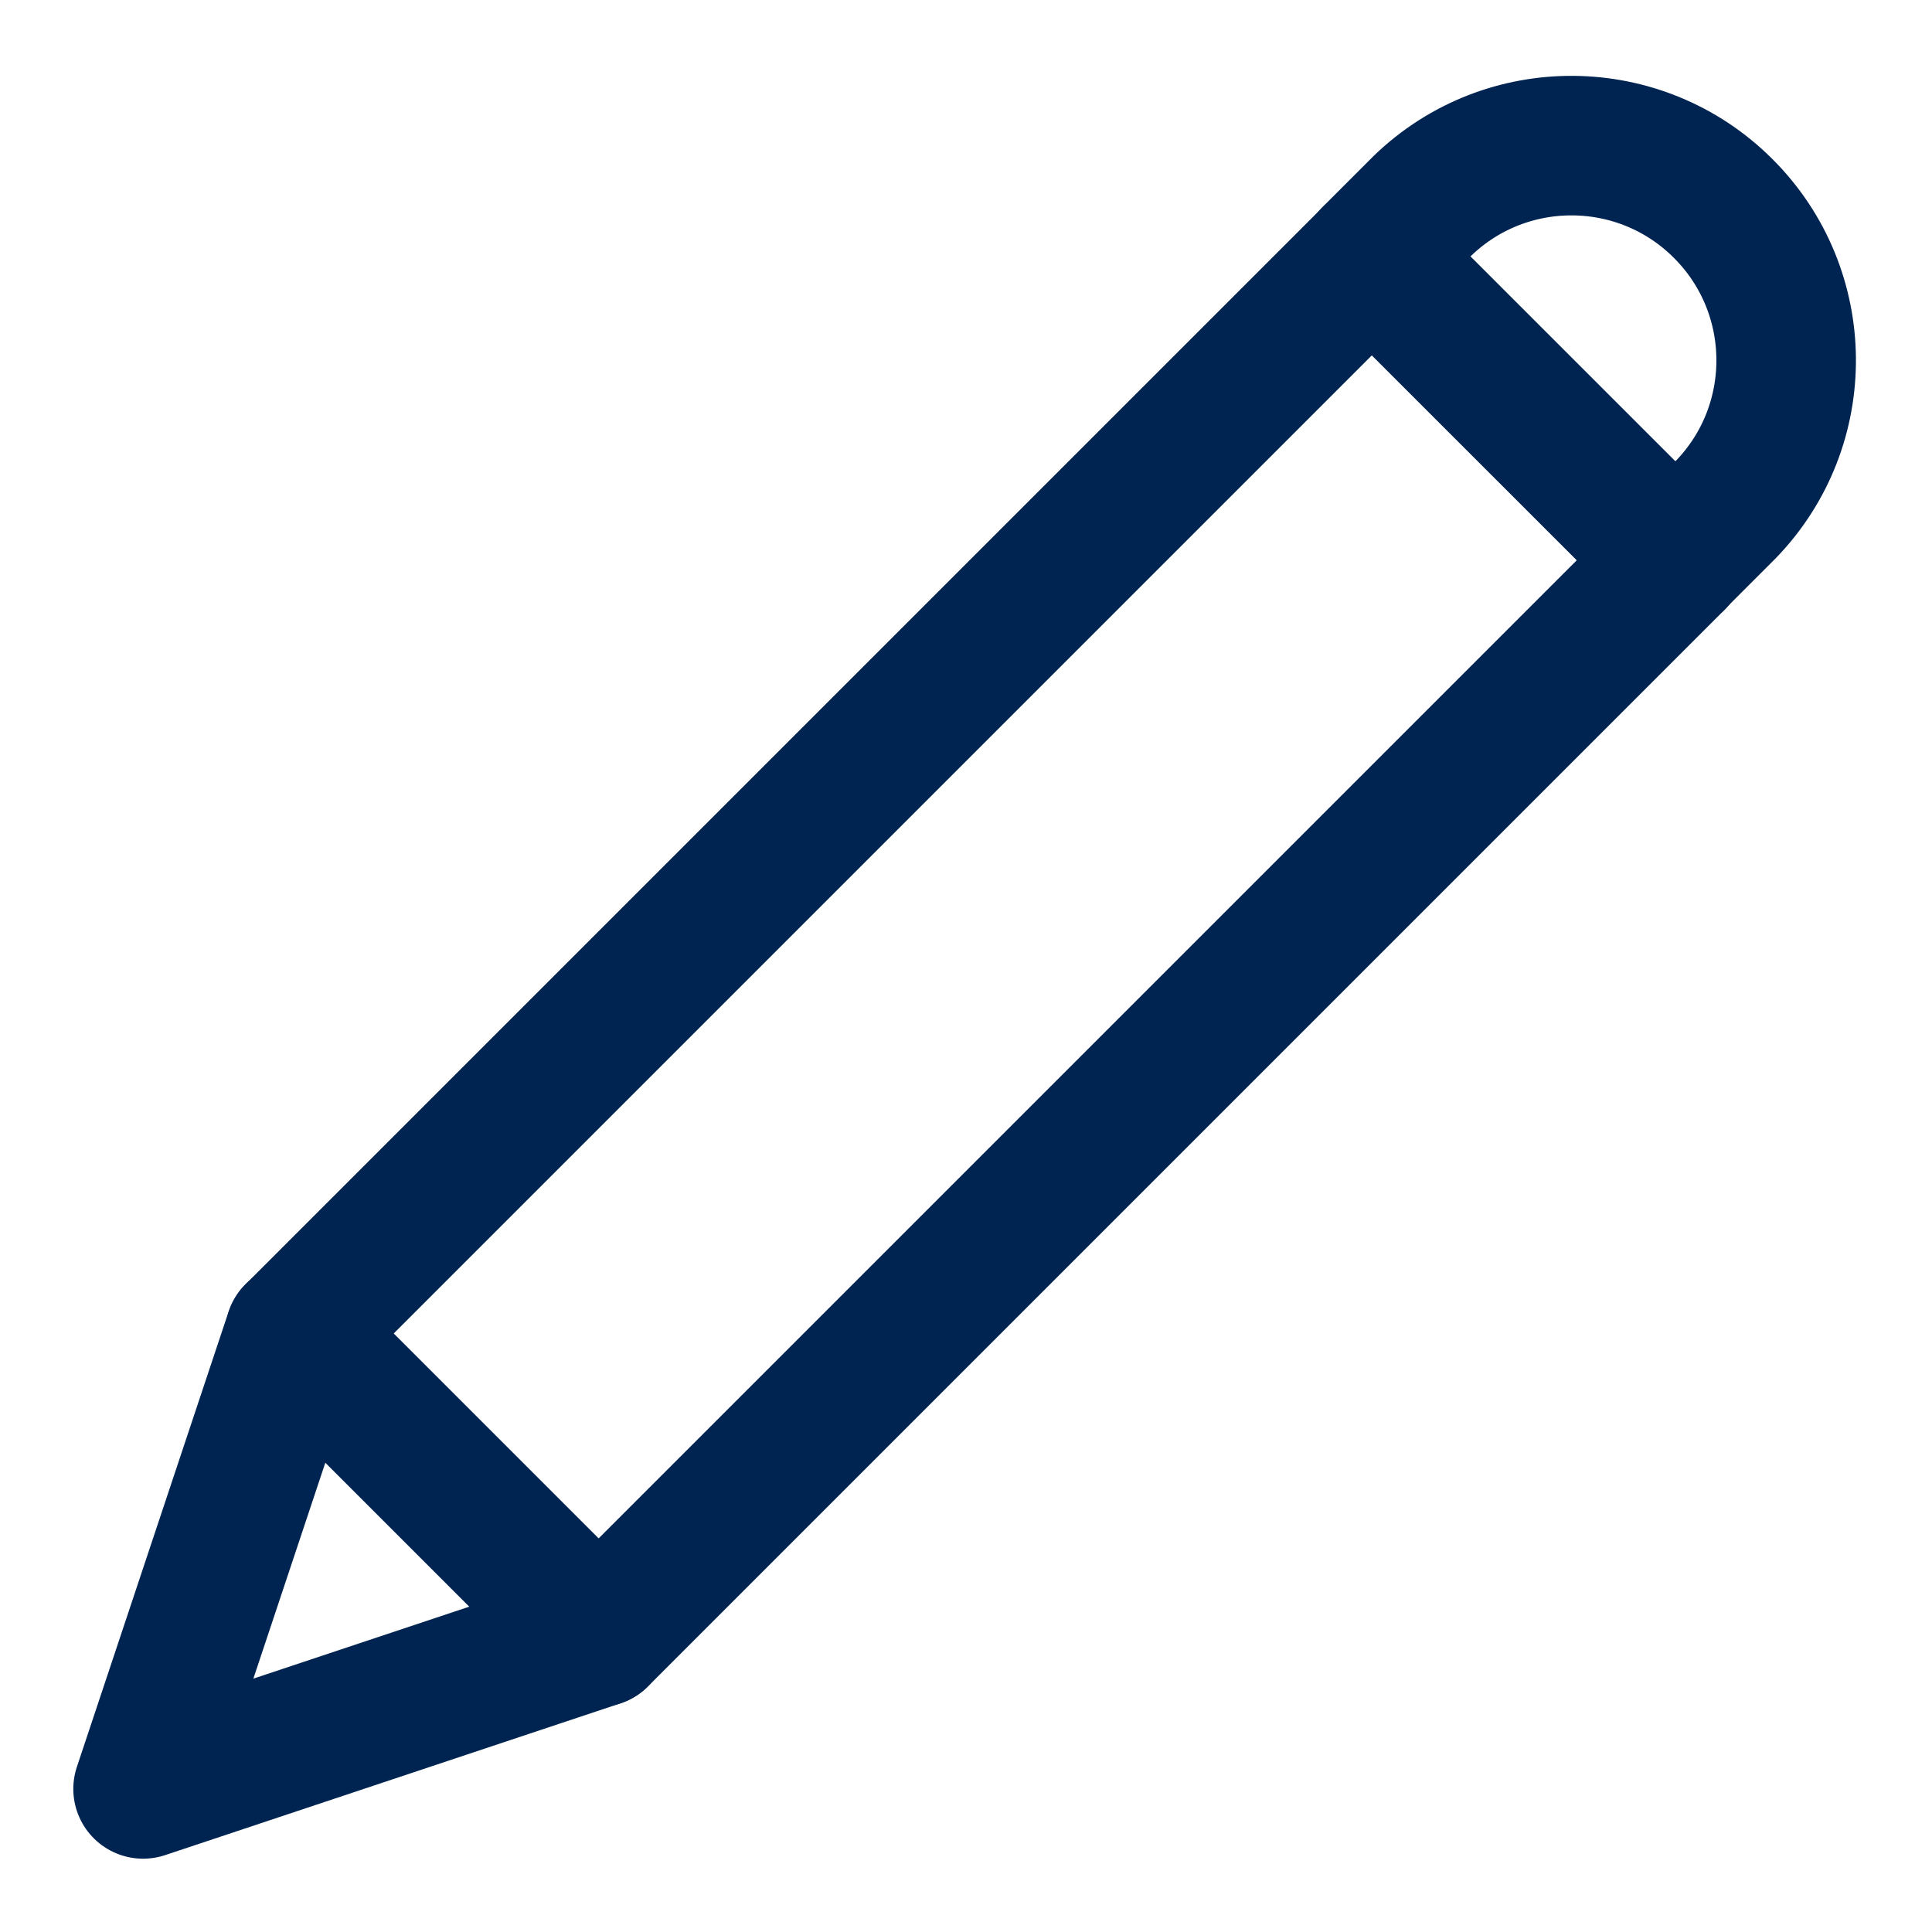 <svg xmlns="http://www.w3.org/2000/svg" width="18" height="18" viewBox="0 0 18 18">
    <g fill="none" fill-rule="evenodd" stroke="#002452" stroke-linecap="round" stroke-linejoin="round" stroke-width="1.3">
        <path d="M6.179 0.727L10.179 0.727 10.179 14.916 6.179 14.916z" transform="translate(1 1) rotate(45 8.179 7.822)"/>
        <path d="M1.747 11.424L.333 15.667 4.576 14.253zM14.61 4.219L11.78 1.39l.472-.472c.784-.758 2.032-.747 2.803.025.772.771.783 2.019.025 2.803l-.472.472z" transform="translate(1 1)"/>
    </g>
</svg>
